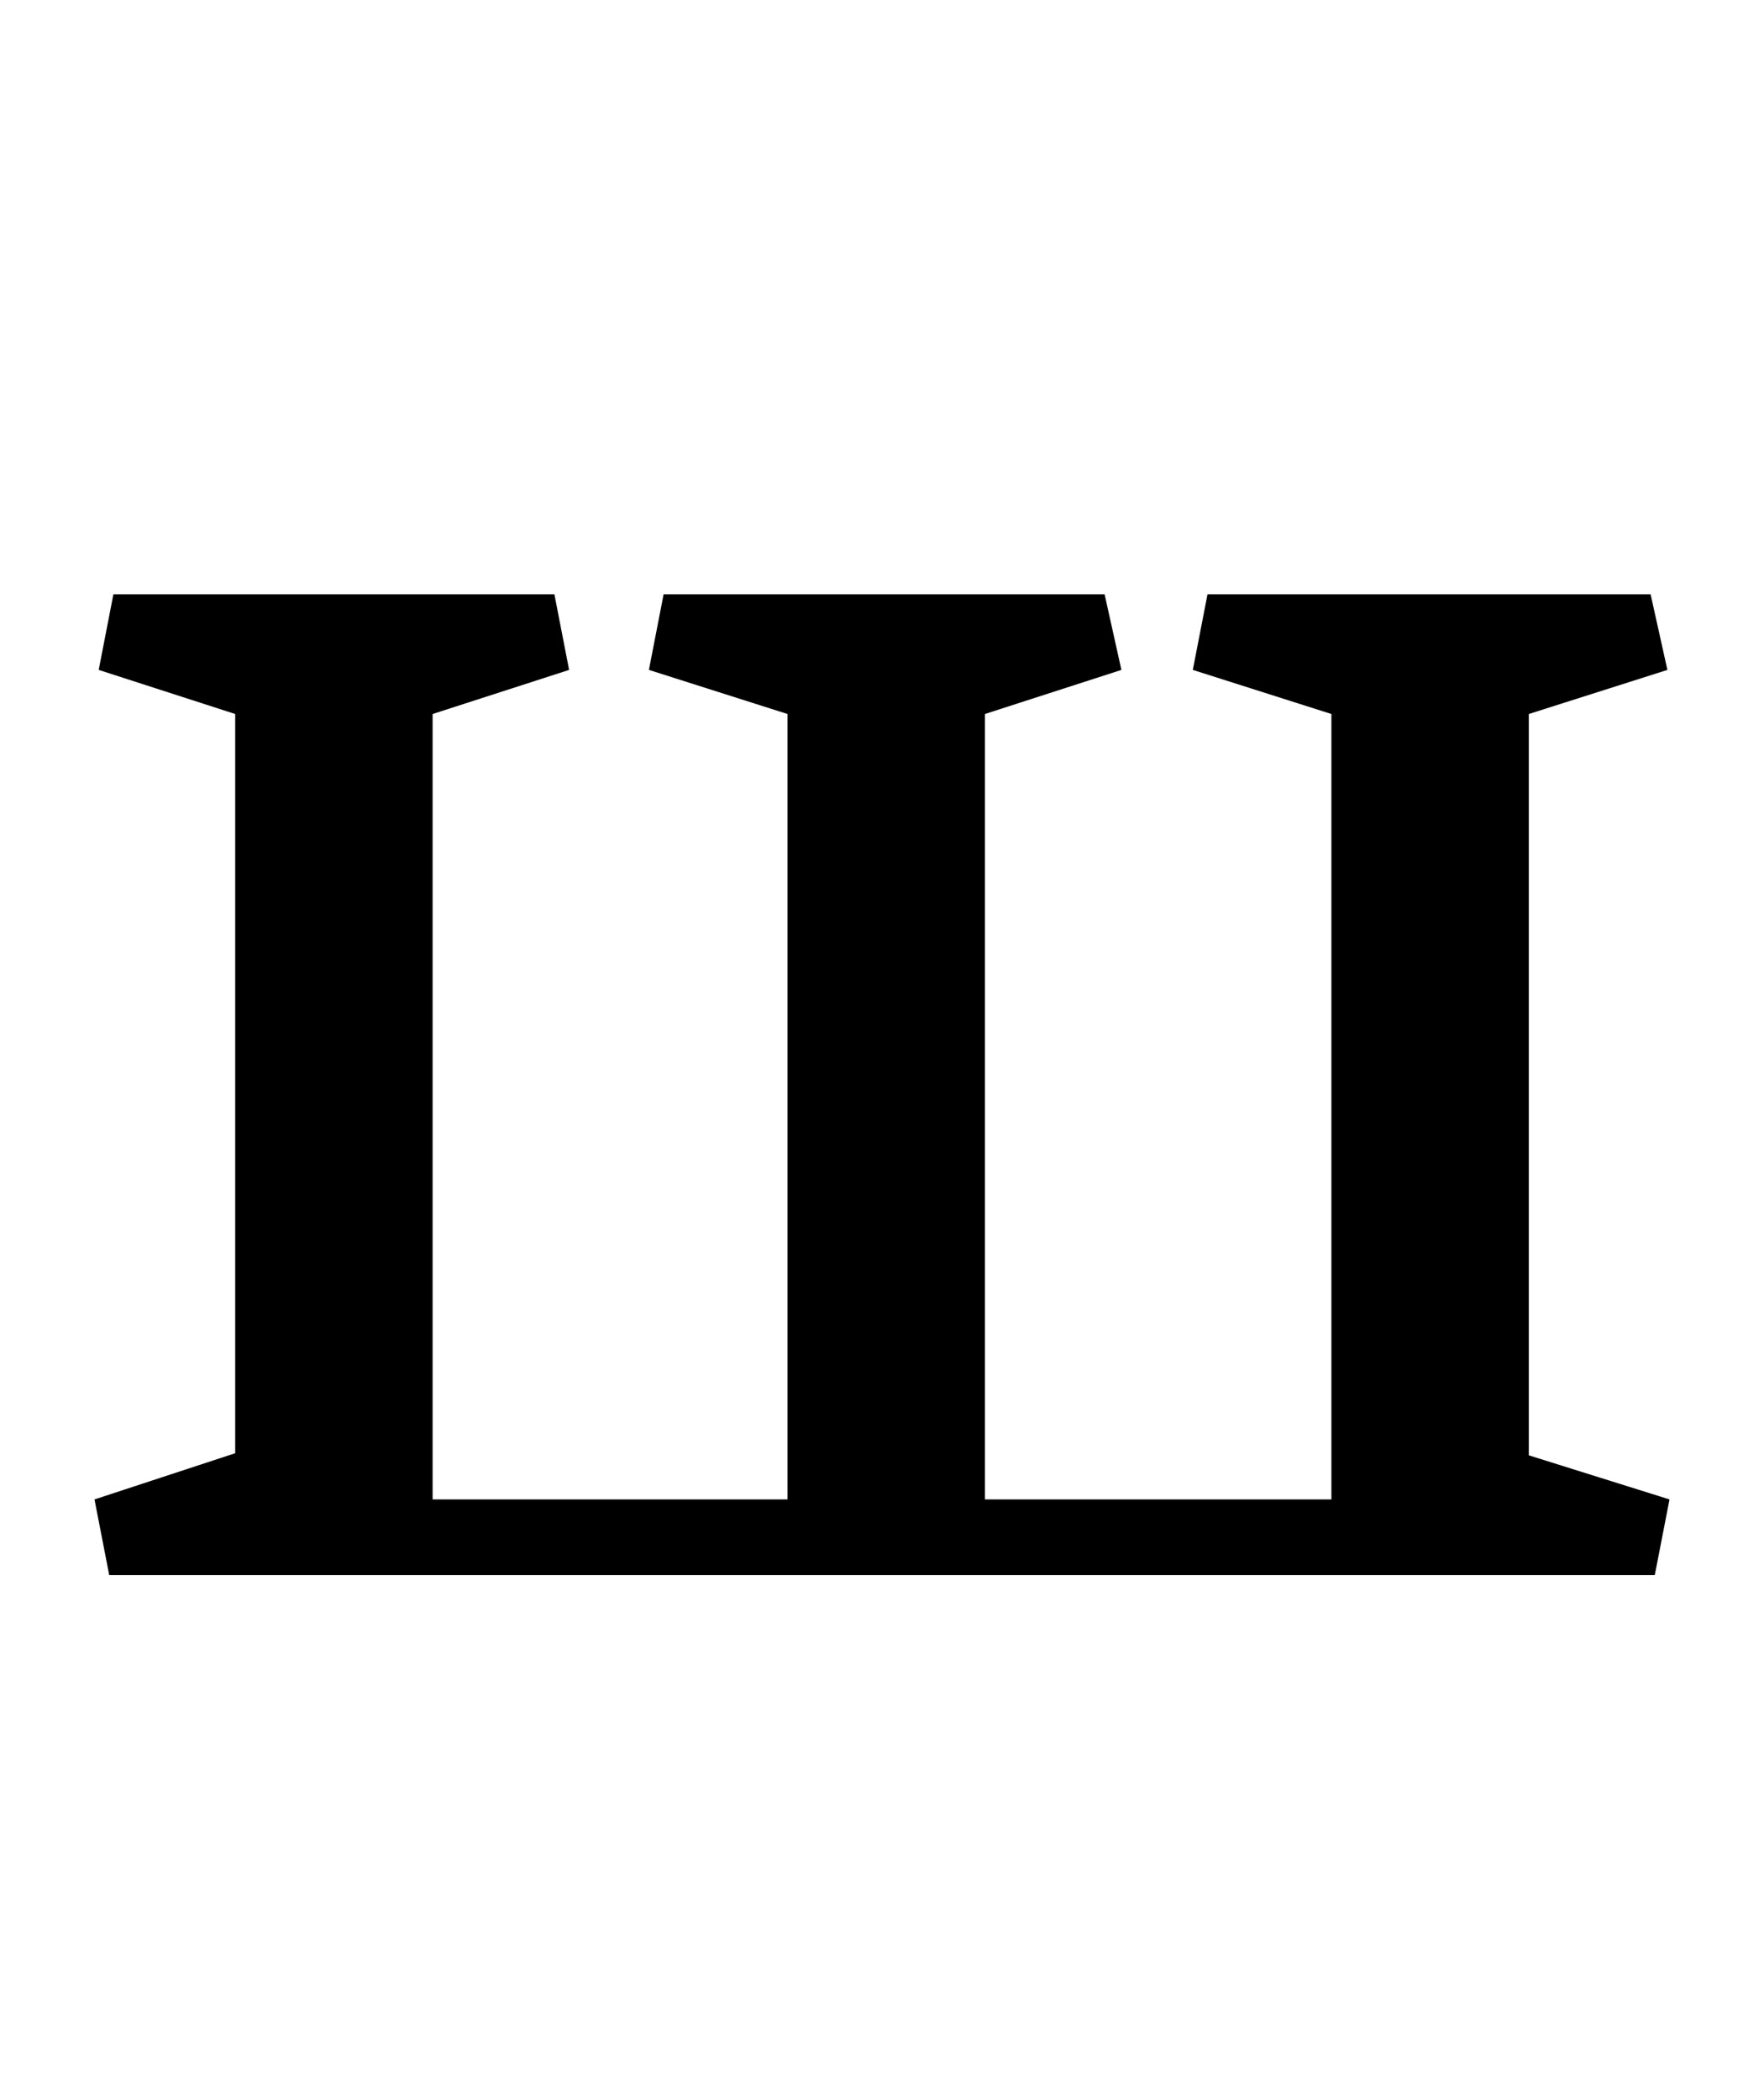 <?xml version="1.0" standalone="no"?>
<!DOCTYPE svg PUBLIC "-//W3C//DTD SVG 1.1//EN" "http://www.w3.org/Graphics/SVG/1.1/DTD/svg11.dtd" >
<svg xmlns="http://www.w3.org/2000/svg" xmlns:xlink="http://www.w3.org/1999/xlink" version="1.1" viewBox="-10 0 830 1000">
  <g transform="matrix(1 0 0 -1 0 750)">
   <path fill="currentColor"
d="M778 0h-736l-7 36l67 22v352l-65 21l7 36h210l7 -36l-65 -21v-374h169v374l-66 21l7 36h210l8 -36l-65 -21v-374h165v374l-66 21l7 36h211l8 -36l-66 -21v-353l67 -21z" />
  </g>

</svg>
